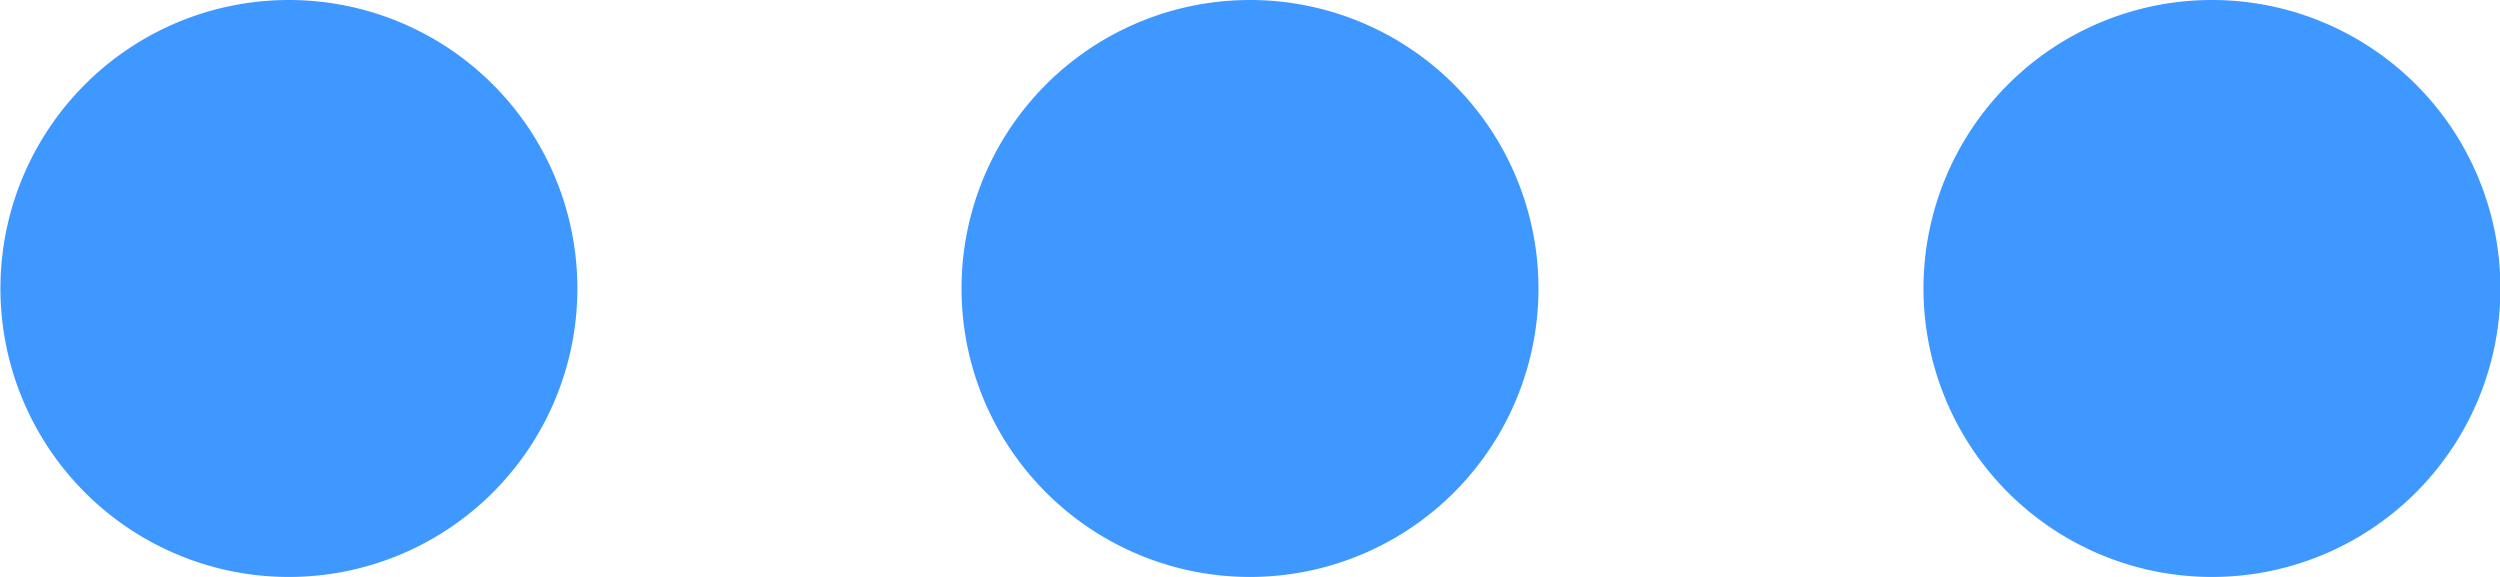 <svg xmlns="http://www.w3.org/2000/svg" width="17.428" height="4.022" viewBox="0 0 17.428 4.022"><defs><style>.a{fill:#3e98ff;}</style></defs><g transform="translate(-3.375 -14.625)"><path class="a" d="M18.647,16.636a2.011,2.011,0,1,1-2.011-2.011A2.011,2.011,0,0,1,18.647,16.636Z" transform="translate(-4.547)"/><path class="a" d="M29.9,16.636a2.011,2.011,0,1,1-2.011-2.011A2.011,2.011,0,0,1,29.9,16.636Z" transform="translate(-9.094)"/><path class="a" d="M7.4,16.636a2.011,2.011,0,1,1-2.011-2.011A2.011,2.011,0,0,1,7.4,16.636Z"/></g></svg>